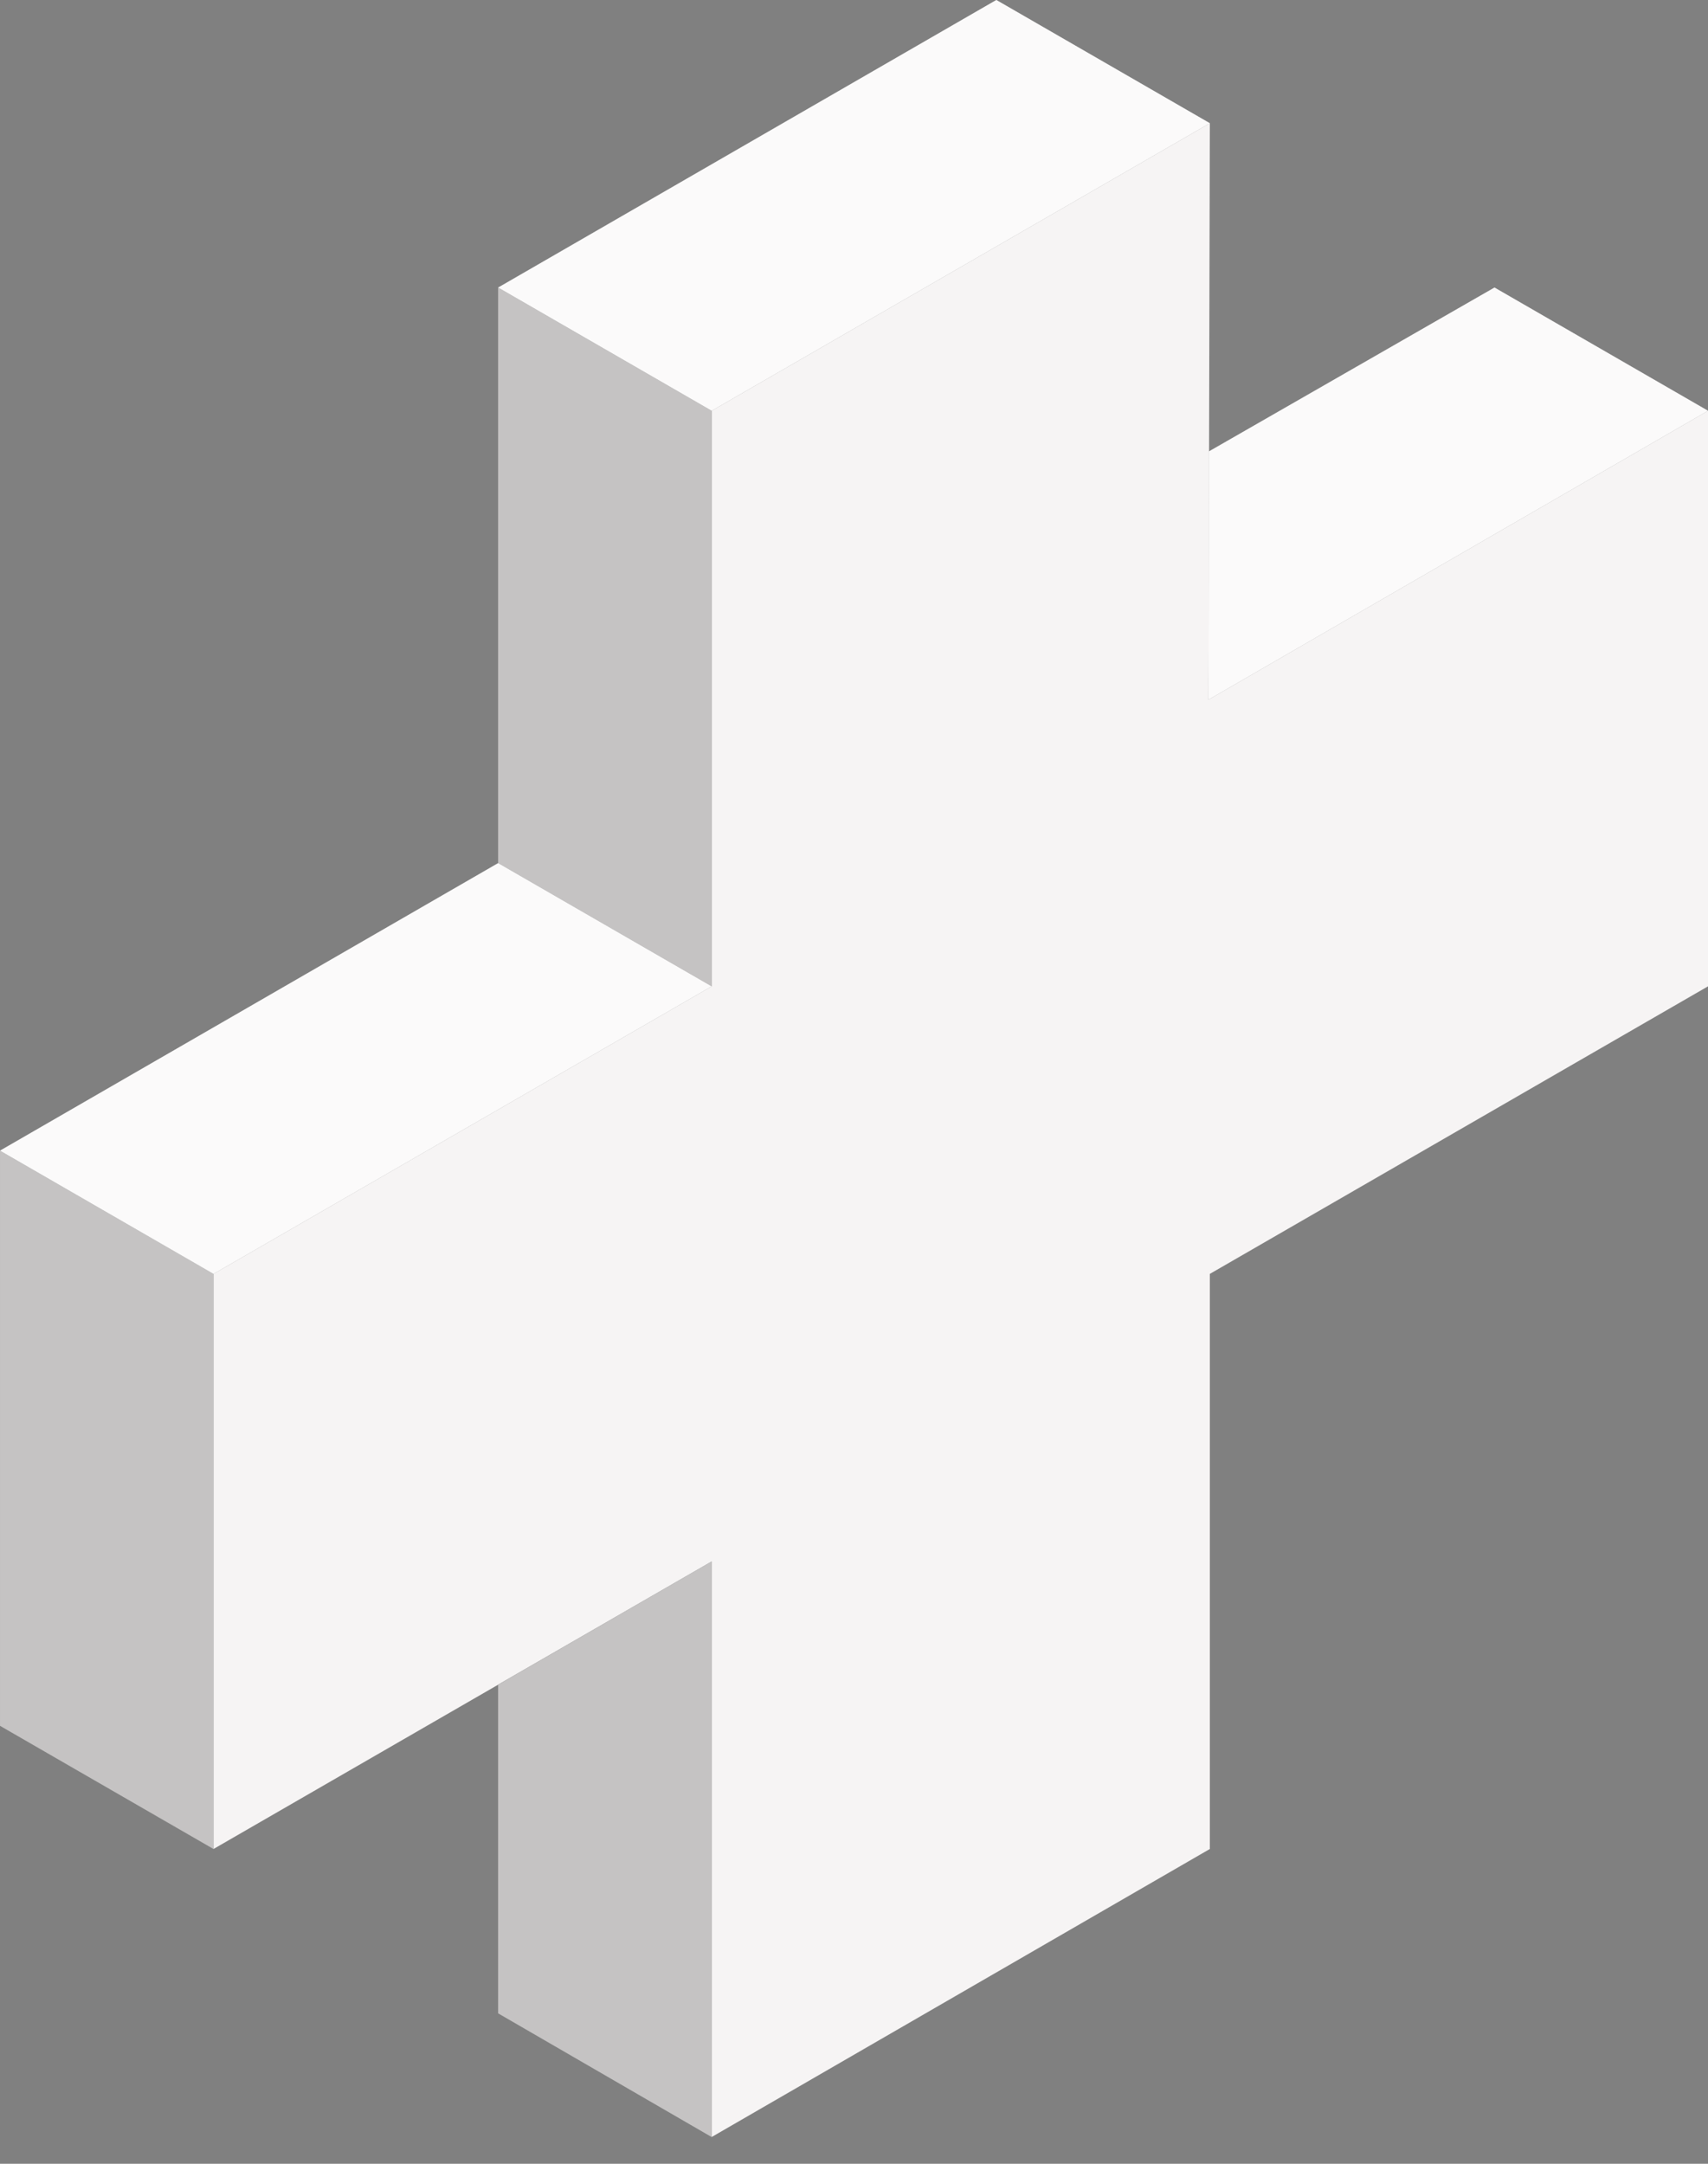 <svg width="15" height="19" viewBox="0 0 15 19" fill="none" xmlns="http://www.w3.org/2000/svg">
<rect x="0" y="0" width="15" height="19" fill="#808080" stroke="none"/>
<path d="M1.875 11.186V16.236L6.25 13.711V18.765L10.625 16.236V11.186L15 8.661V3.607L10.613 6.144L10.625 1.082L6.25 3.607V8.661L1.875 11.186Z" fill="#F6F4F4"/>
<path d="M1.875 16.236L6.33864e-05 15.154V10.104L1.875 11.186V16.236Z" fill="#F6F4F4"/>
<path d="M6.25 8.661L4.375 7.579L6.33864e-05 10.104L1.875 11.186L6.25 8.661Z" fill="#F6F4F4"/>
<path d="M6.25 3.607L4.375 2.525V7.579L6.25 8.661V3.607Z" fill="#F6F4F4"/>
<path d="M10.625 1.082L8.75 0L4.375 2.525L6.25 3.607L10.625 1.082Z" fill="#F6F4F4"/>
<path d="M6.25 18.765L4.375 17.679V14.793L6.25 13.711V18.765Z" fill="#F6F4F4"/>
<g opacity="0.2">
<path d="M1.874 16.236L0 15.154V10.104L1.874 11.186V16.236Z" fill="black"/>
<path d="M6.25 3.607L4.375 2.525V7.579L6.25 8.661V3.607Z" fill="black"/>
<path d="M6.25 18.765L4.375 17.679V14.792L6.25 13.711V18.765Z" fill="black"/>
</g>
<path d="M15 3.607L13.125 2.525L10.617 3.964L10.613 6.144L15 3.607Z" fill="#F6F4F4"/>
<g opacity="0.5">
<path d="M6.25 8.661L4.375 7.579L6.33864e-05 10.104L1.875 11.186L6.25 8.661Z" fill="white"/>
<path d="M10.625 1.082L8.75 0L4.375 2.525L6.25 3.607L10.625 1.082Z" fill="white"/>
<path d="M15 3.607L13.125 2.525L10.617 3.964L10.613 6.144L15 3.607Z" fill="white"/>
</g>
</svg>
